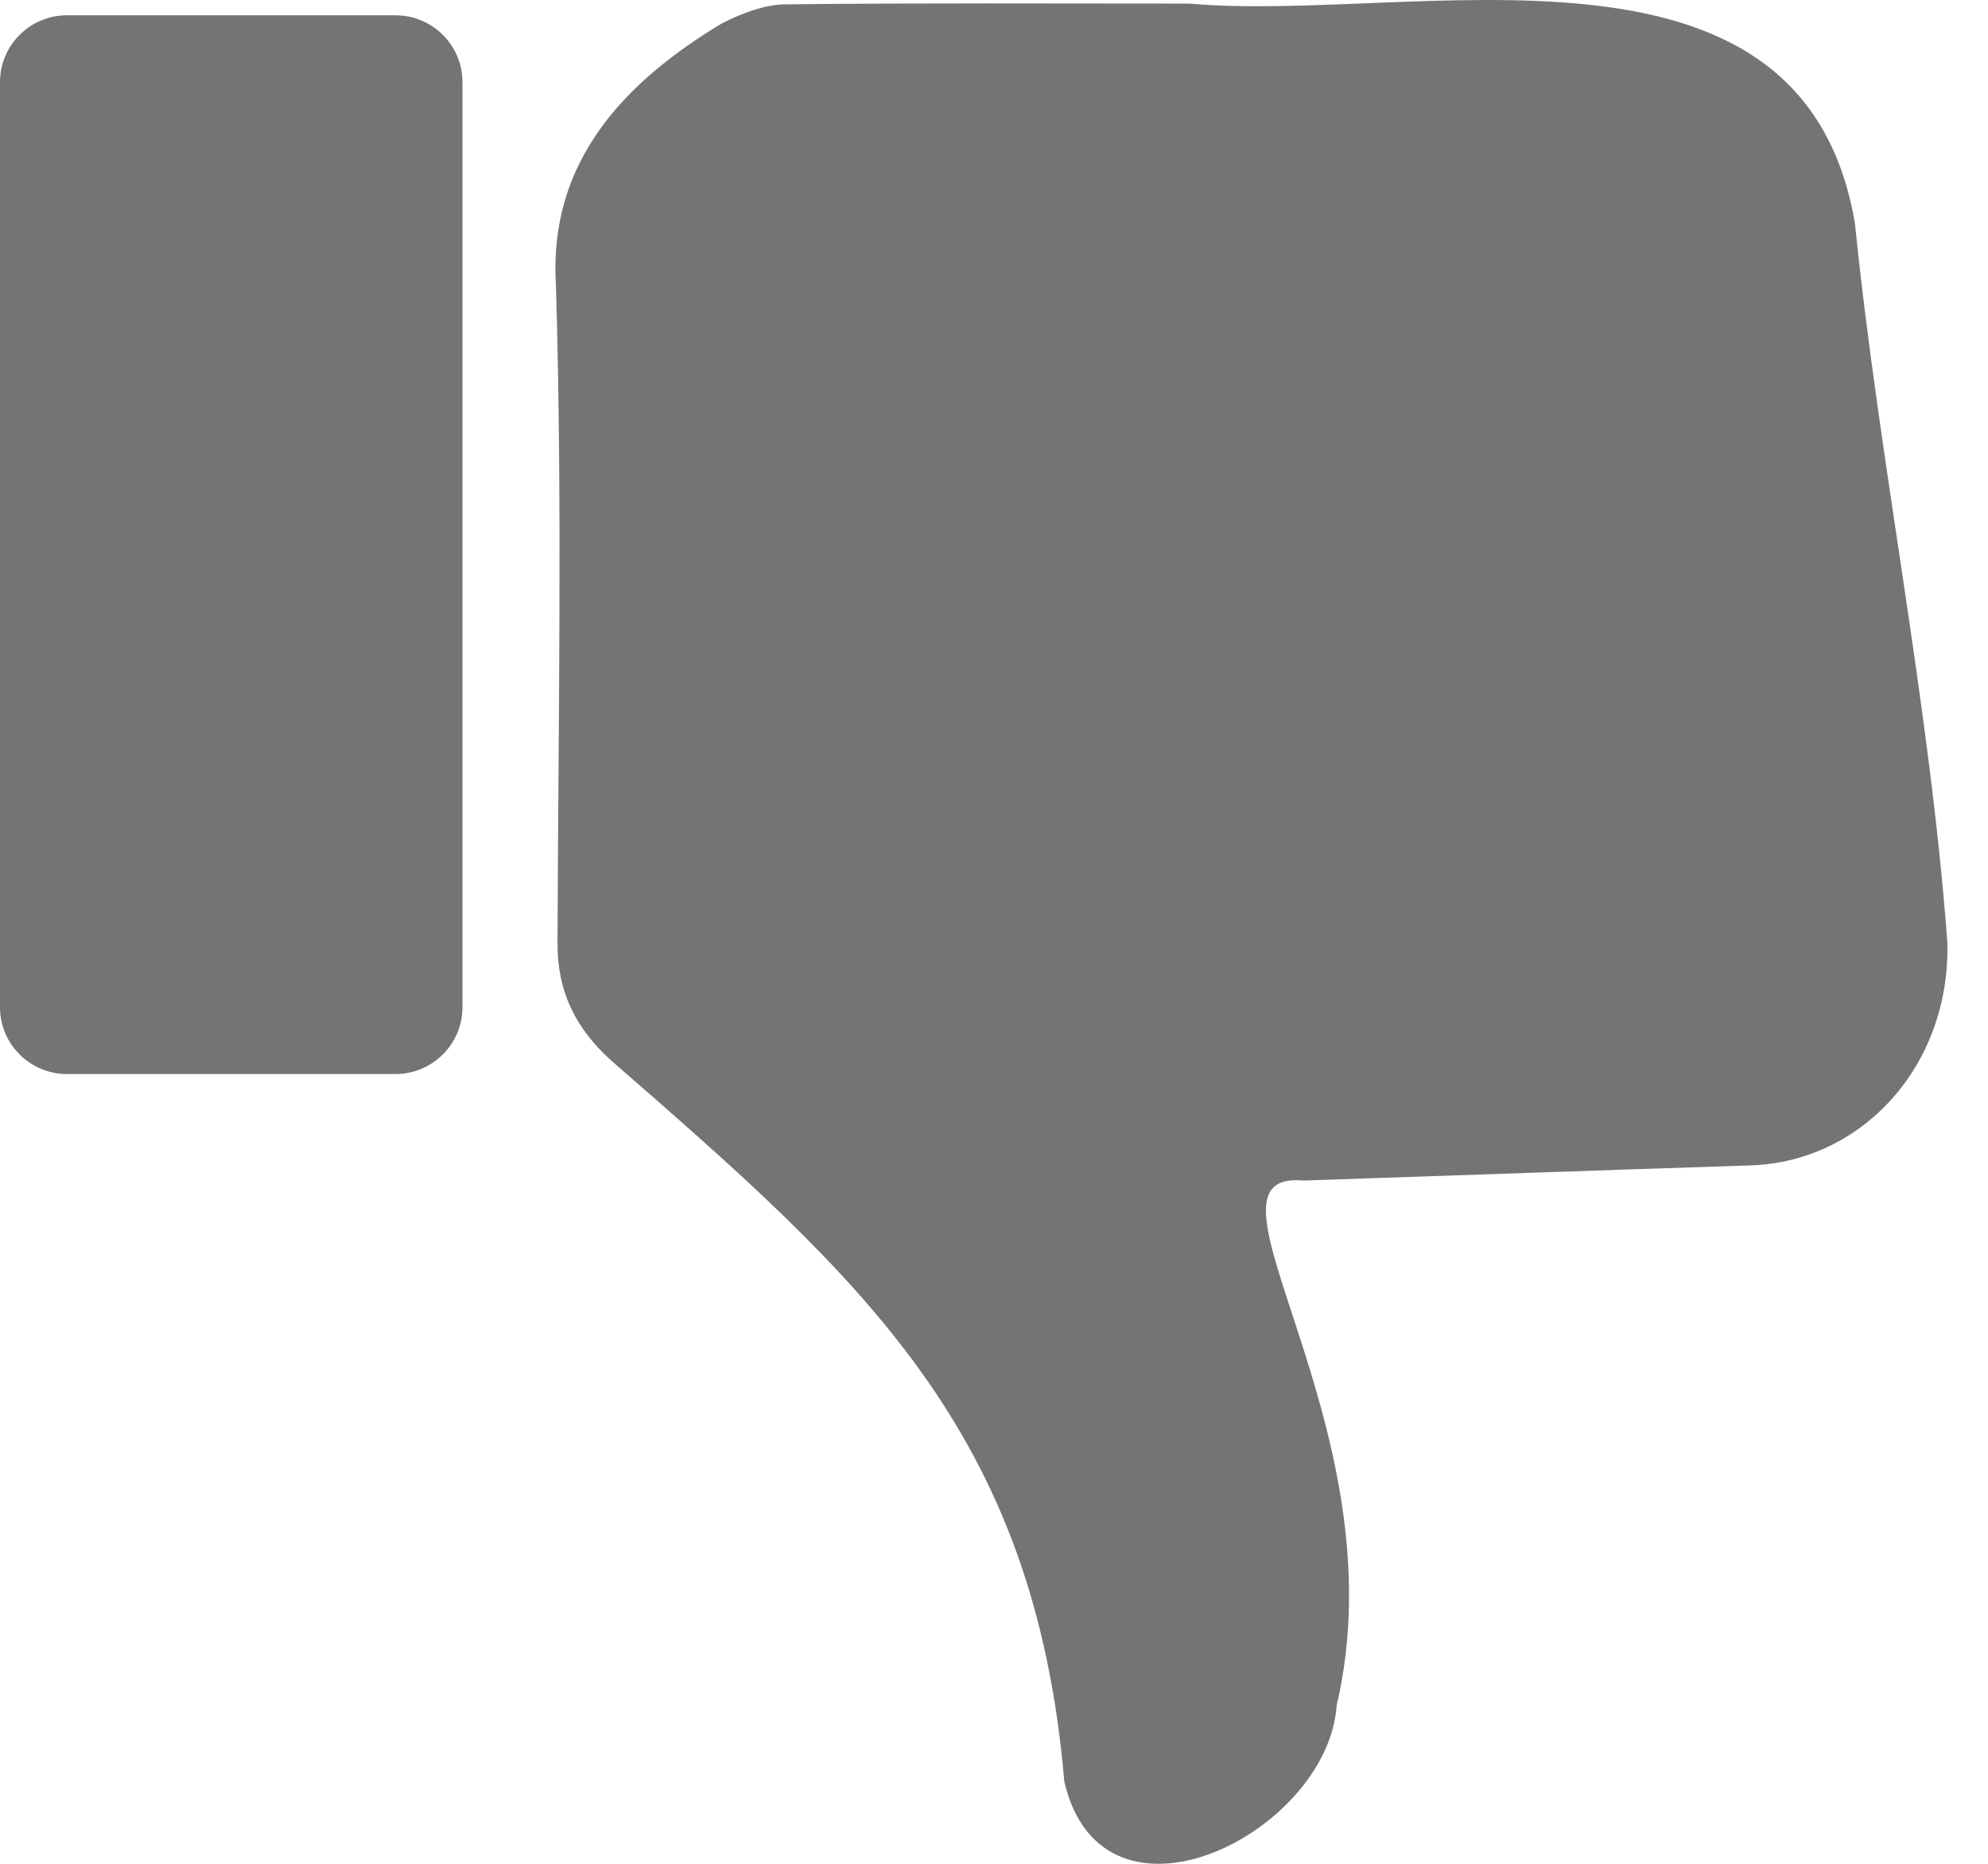 <svg width="16" height="15" viewBox="0 0 16 15" fill="none" xmlns="http://www.w3.org/2000/svg">
<path d="M9.573 0.029C8.487 0.029 7.403 0.023 6.317 0.035C6.149 0.038 5.968 0.108 5.812 0.187C5.035 0.654 4.416 1.291 4.474 2.285C4.527 4.05 4.493 5.818 4.487 7.586C4.484 7.979 4.631 8.275 4.921 8.537C6.941 10.296 8.325 11.51 8.566 14.339C8.876 15.665 10.687 14.753 10.758 13.726C11.284 11.482 9.506 9.409 10.492 9.501C11.691 9.461 12.891 9.418 14.091 9.379C14.978 9.351 15.697 8.586 15.673 7.586C15.529 5.65 15.125 3.73 14.929 1.797C14.504 -0.703 11.379 0.19 9.573 0.029ZM0.539 0.123H3.183C3.48 0.123 3.722 0.364 3.722 0.66V8.107C3.722 8.403 3.48 8.644 3.183 8.644H0.539C0.242 8.644 0 8.403 0 8.107V0.66C0 0.364 0.242 0.123 0.539 0.123Z" fill="#747474"/>
</svg>
